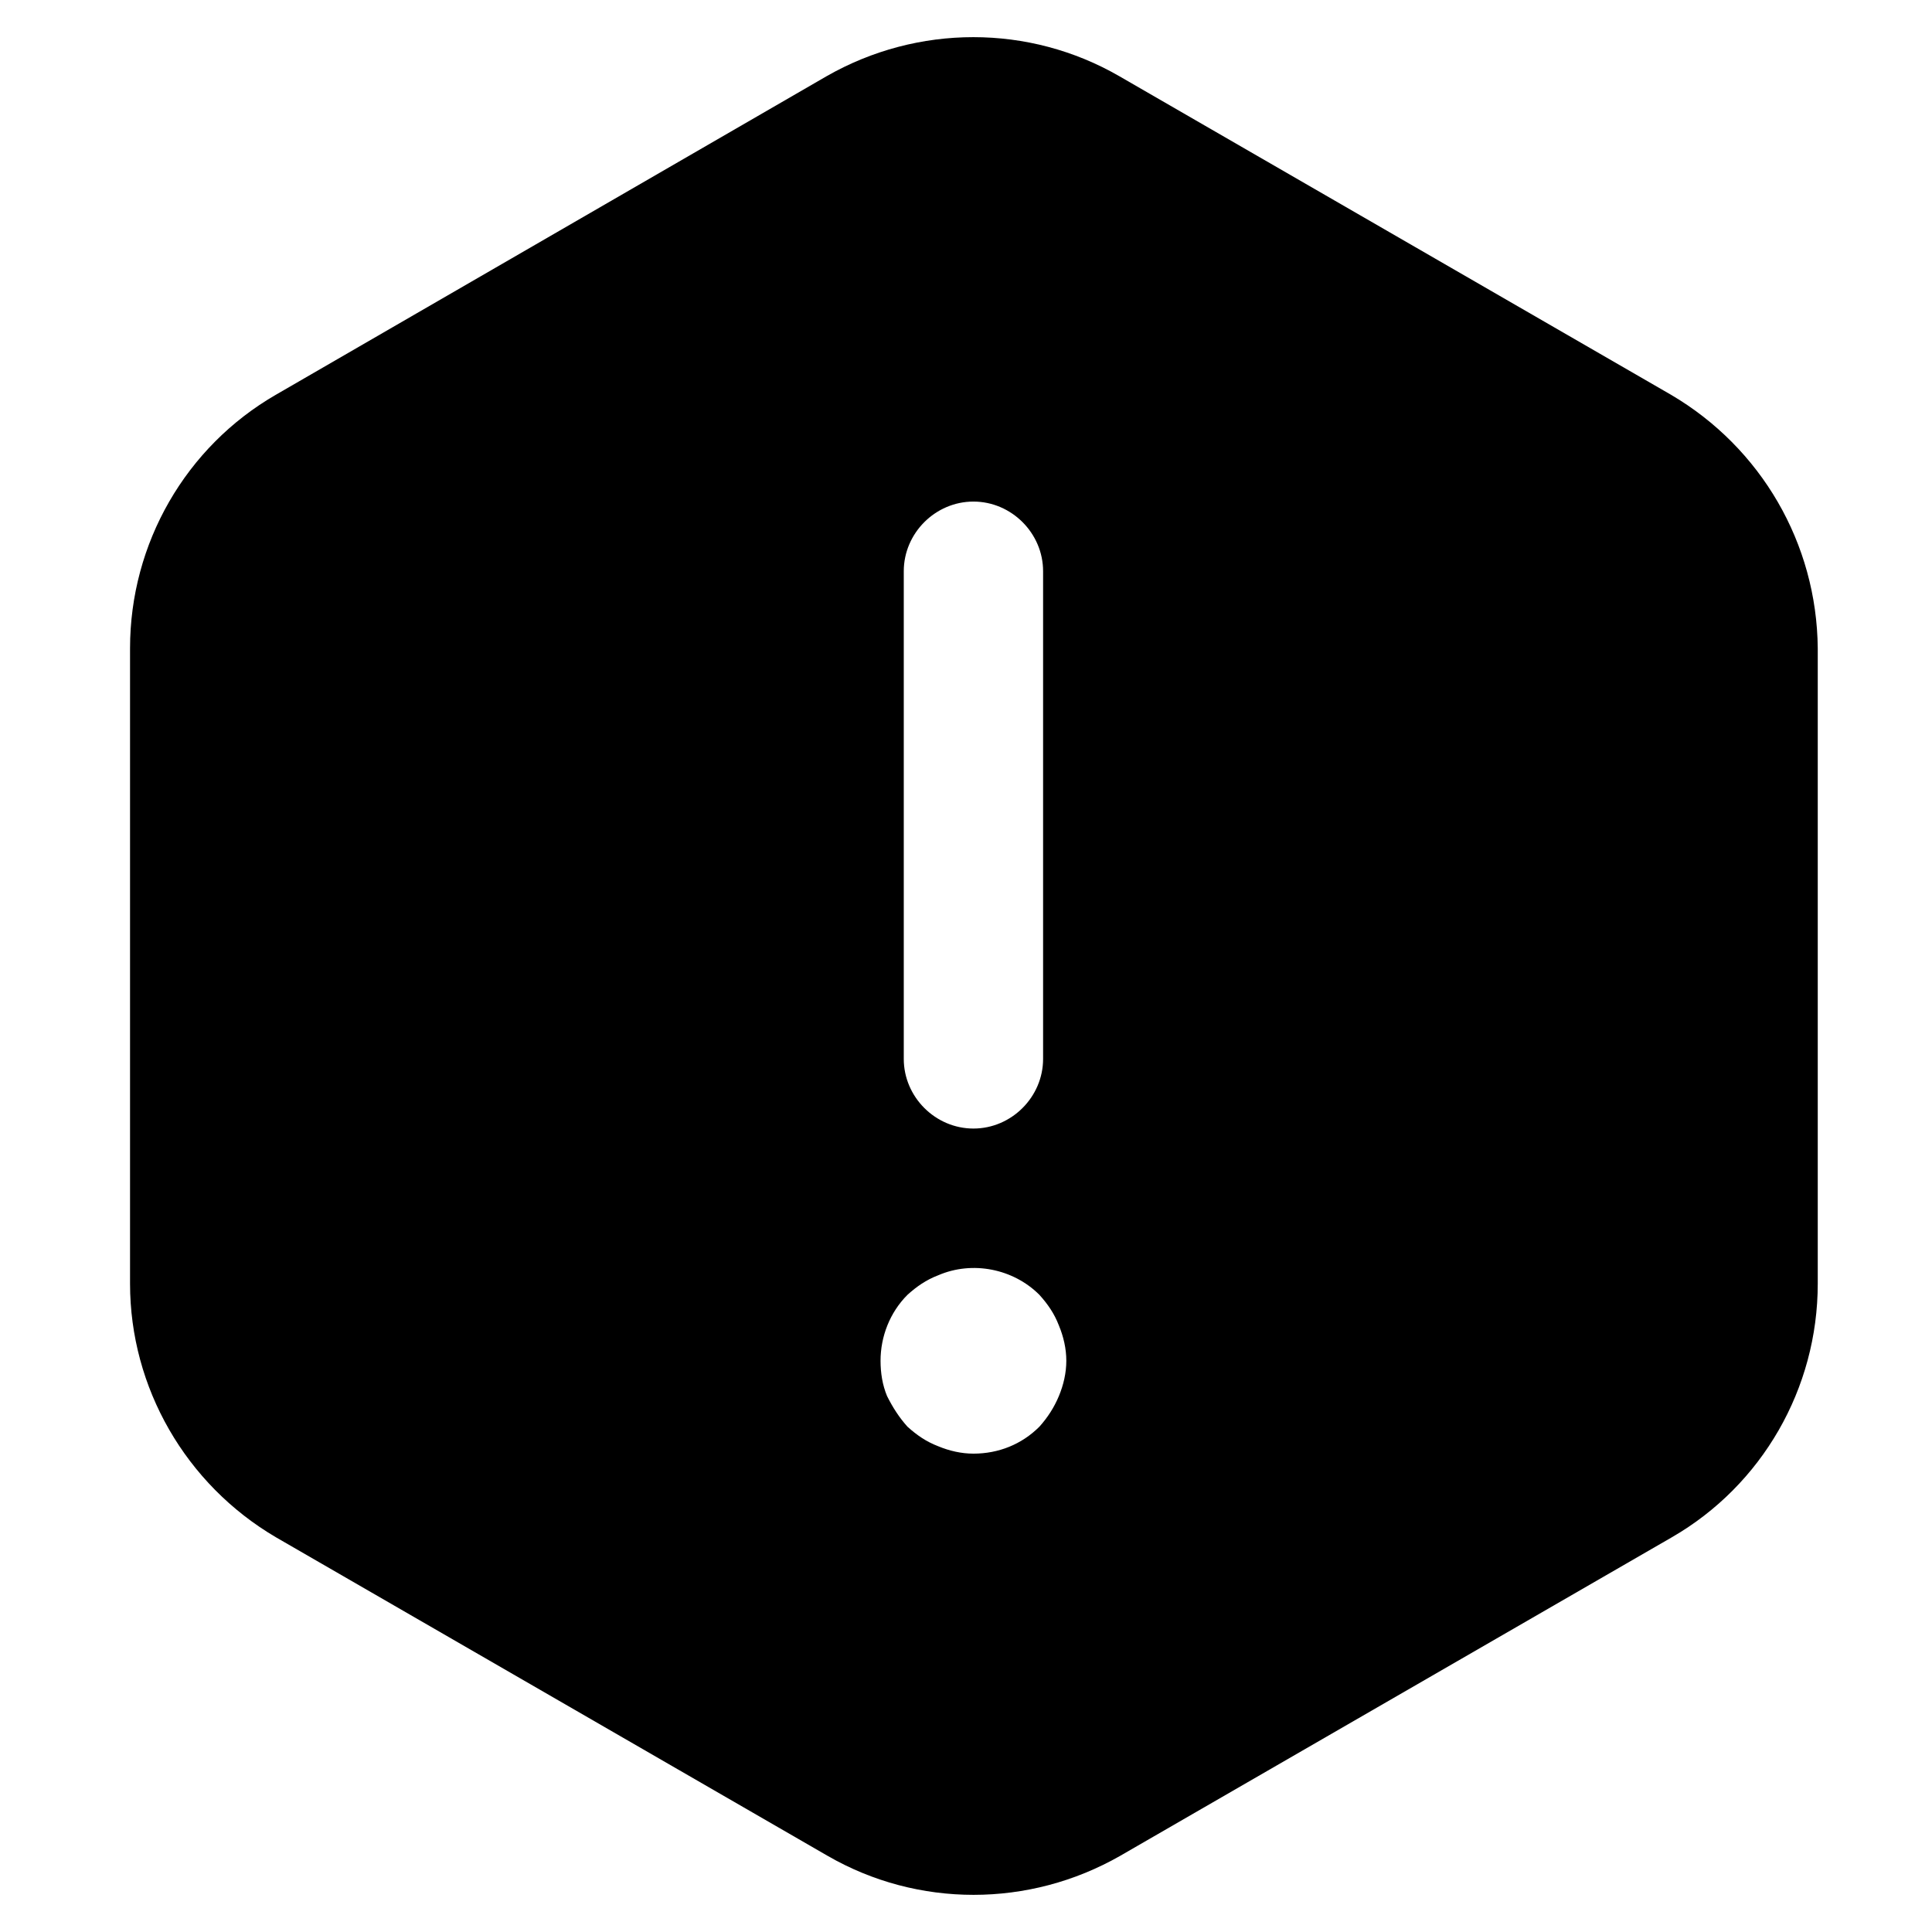 <svg width="104" height="104" viewBox="0 0 104 104" fill="none" xmlns="http://www.w3.org/2000/svg">
<path d="M89.95 21.25L60.25 4.1C55.4 1.3 49.4 1.3 44.5 4.1L14.85 21.25C10 24.05 7 29.25 7 34.9V69.1C7 74.7 10 79.9 14.85 82.75L44.55 99.9C49.4 102.7 55.4 102.7 60.3 99.9L90 82.75C94.85 79.95 97.85 74.75 97.85 69.1V34.9C97.8 29.25 94.8 24.1 89.95 21.25ZM48.65 30.75C48.65 28.7 50.35 27 52.4 27C54.45 27 56.15 28.7 56.15 30.75V57C56.15 59.05 54.45 60.75 52.4 60.75C50.35 60.75 48.65 59.05 48.65 57V30.75ZM57 75.15C56.75 75.75 56.4 76.3 55.95 76.8C55 77.75 53.75 78.25 52.4 78.25C51.75 78.25 51.1 78.1 50.5 77.85C49.85 77.6 49.35 77.25 48.85 76.8C48.4 76.3 48.05 75.75 47.75 75.15C47.5 74.55 47.4 73.9 47.4 73.25C47.4 71.95 47.9 70.65 48.85 69.7C49.35 69.25 49.85 68.9 50.5 68.65C52.35 67.85 54.55 68.3 55.95 69.7C56.4 70.2 56.75 70.7 57 71.35C57.25 71.95 57.4 72.6 57.4 73.25C57.4 73.9 57.25 74.55 57 75.15Z" fill="black"/>
</svg>
